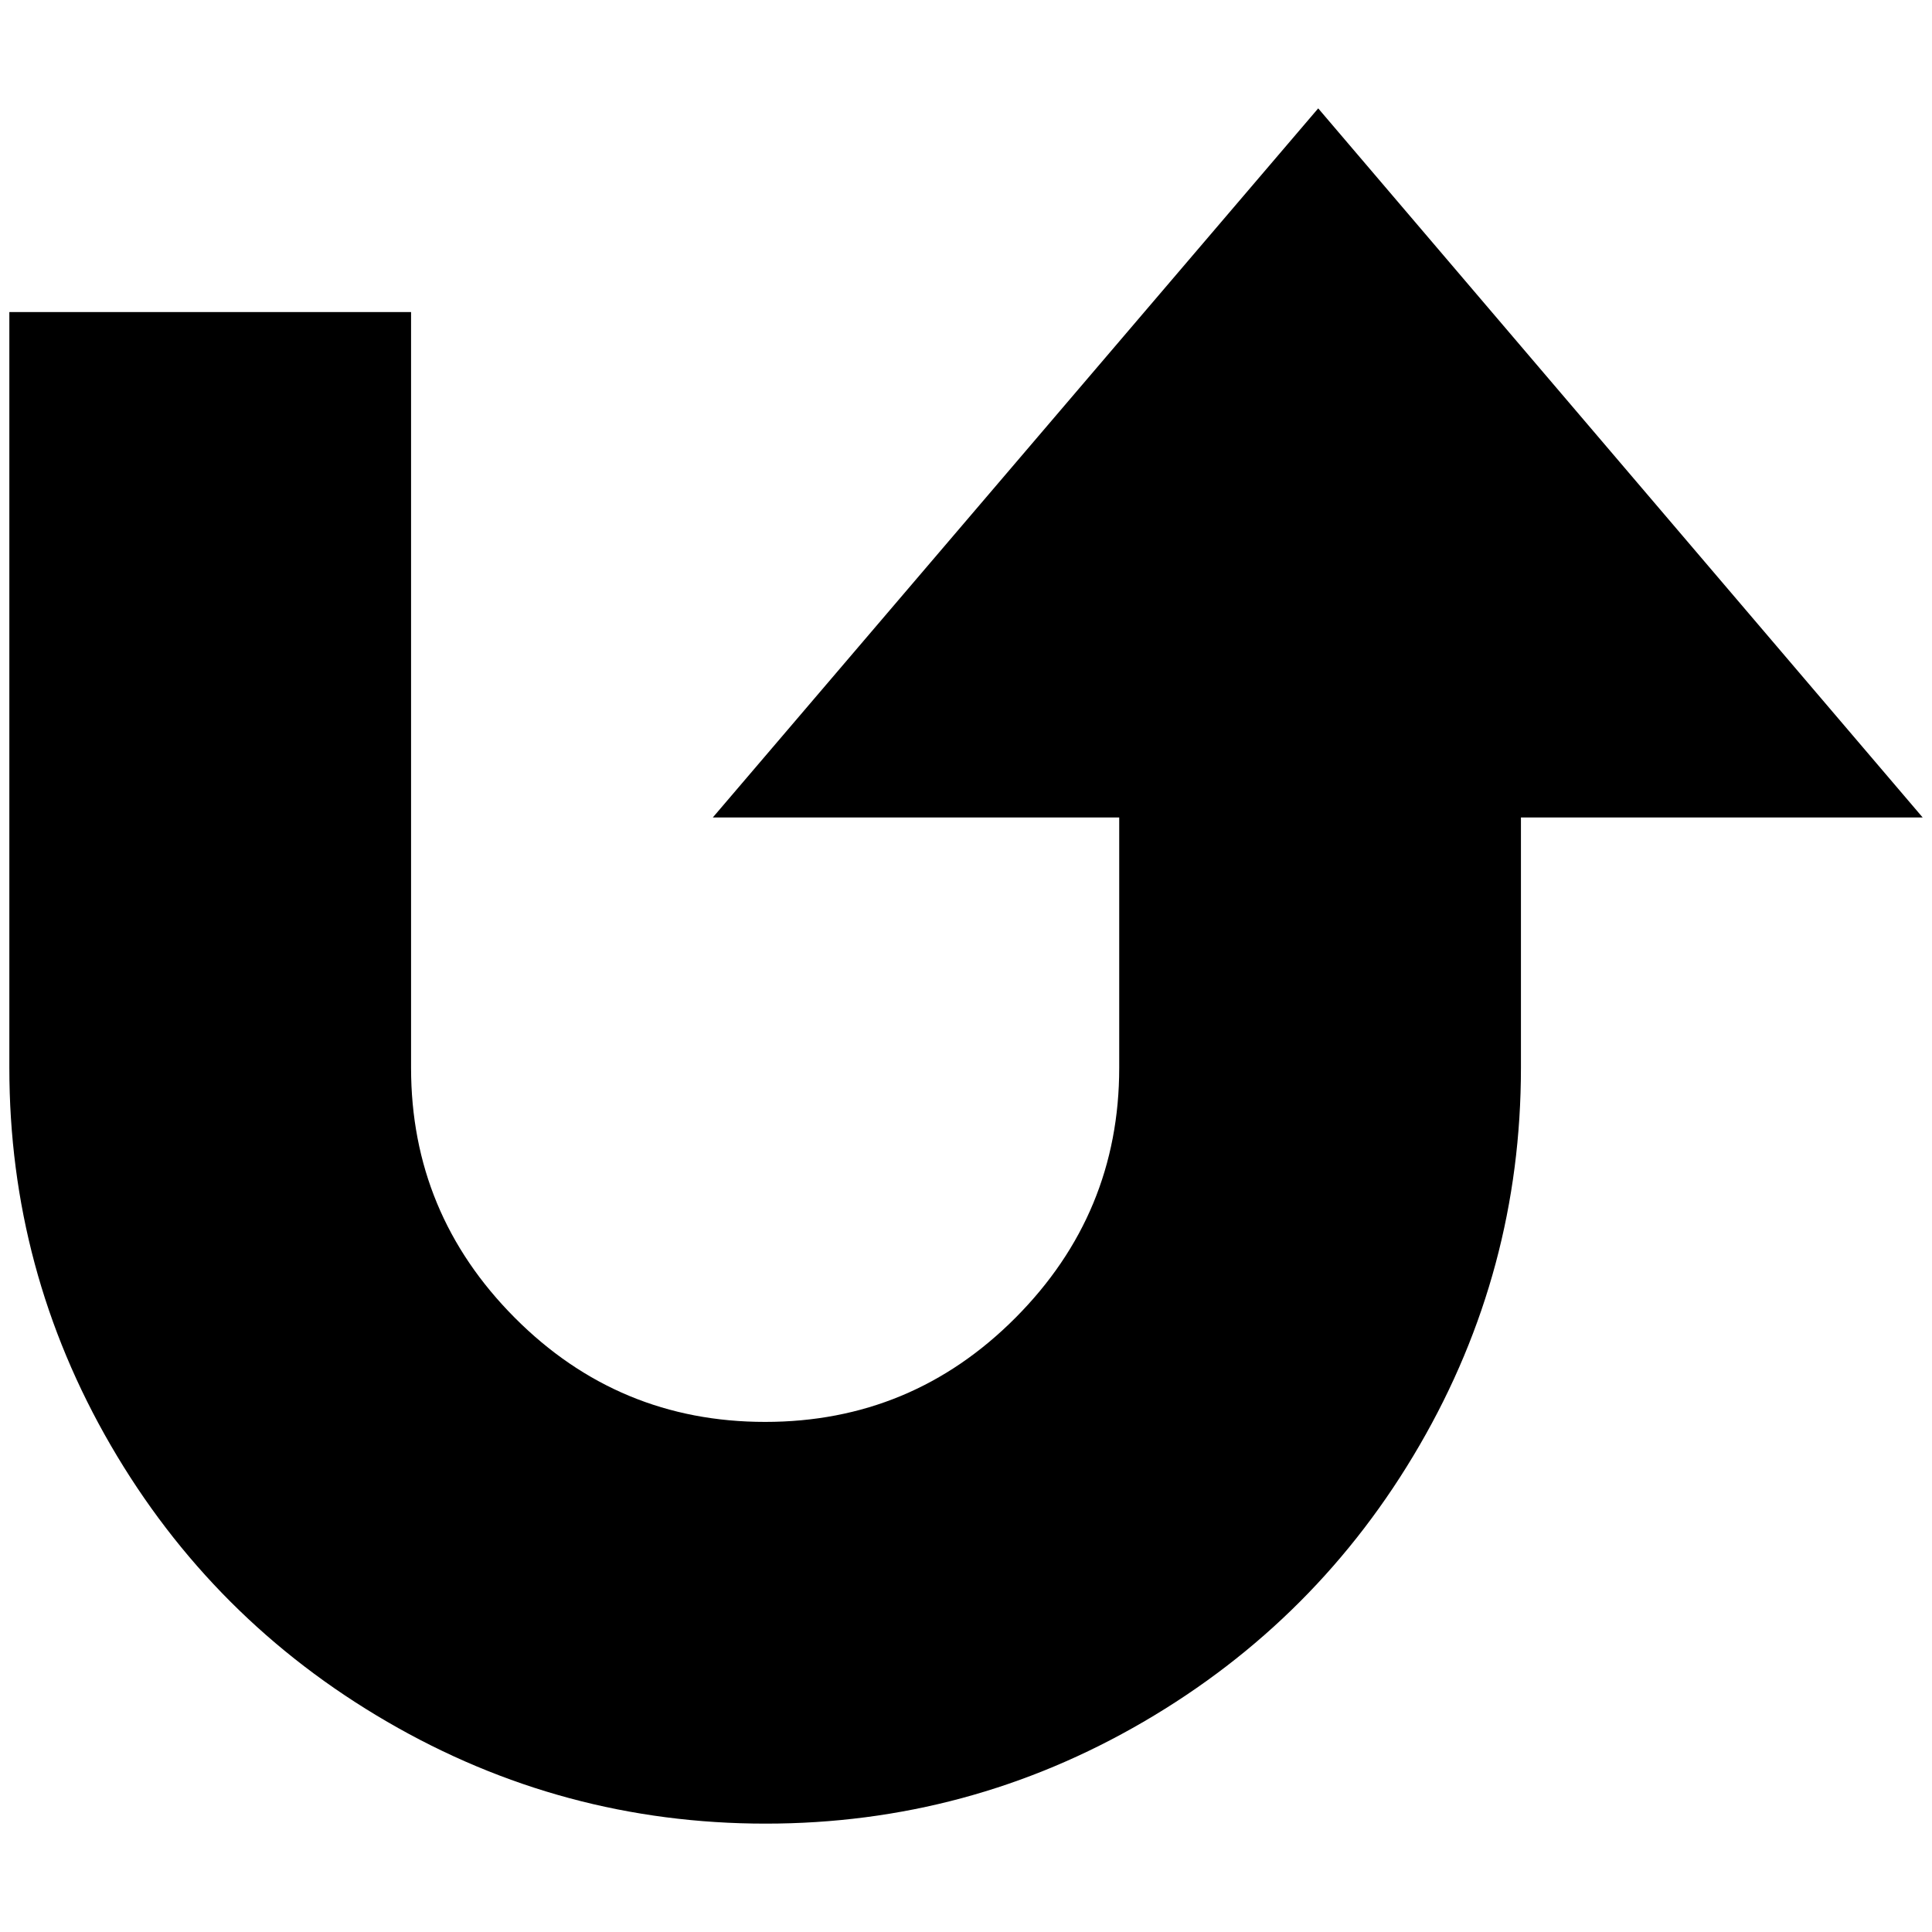 <?xml version="1.0" standalone="no"?>
<!DOCTYPE svg PUBLIC "-//W3C//DTD SVG 1.1//EN" "http://www.w3.org/Graphics/SVG/1.1/DTD/svg11.dtd" >
<svg xmlns="http://www.w3.org/2000/svg" xmlns:xlink="http://www.w3.org/1999/xlink" version="1.1" width="2048" height="2048" viewBox="-10 0 2068 2048">
   <path fill="currentColor"
d="M0 1133v-809h430v809q0 156 111 267.5t268 111.5t268 -111.5t111 -267.5v-268h-435l648 -759l647 759h-430v268q0 217 -108.5 404t-295.5 296t-404.5 109t-405 -109t-296 -296t-108.5 -404z" />
</svg>
